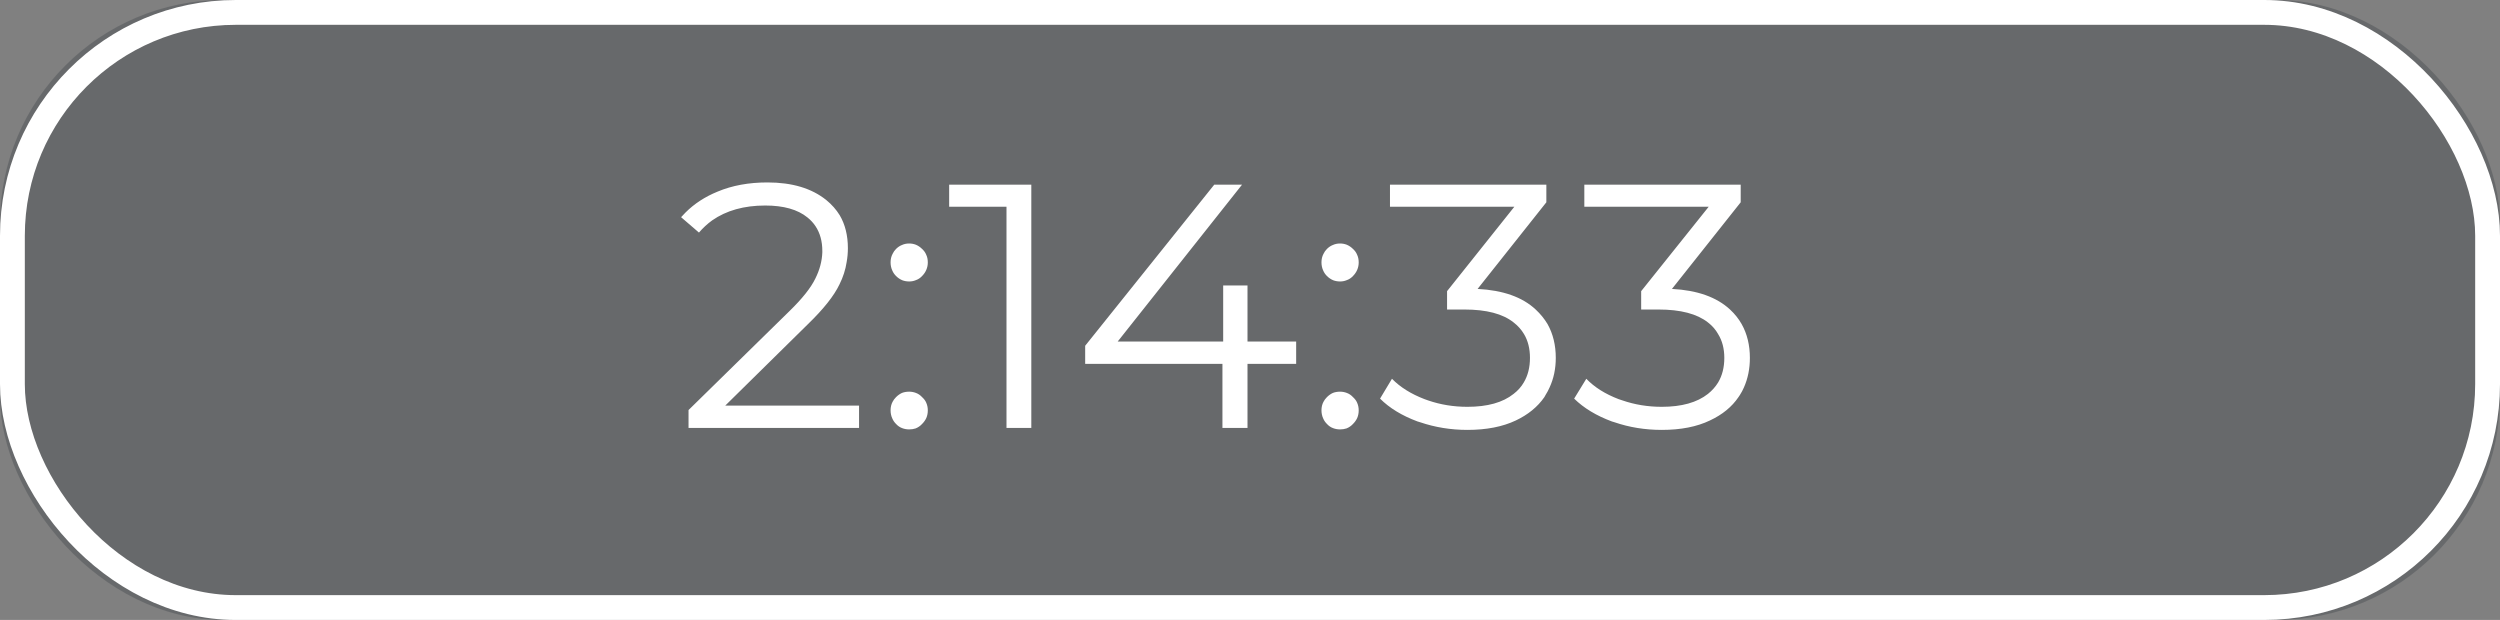 <svg width="100.721" height="24.977" viewBox="0 0 100.721 24.977" fill="none" xmlns="http://www.w3.org/2000/svg" xmlns:xlink="http://www.w3.org/1999/xlink">
	<rect x="0" y="0" width="100.721" height="24.977" fill="#808080" stroke="none"/>
	<desc>
			Created with Pixso.
	</desc>
	<defs/>
	<rect id="Rectangle 8" rx="9" width="100.721" height="24.977" fill="#070F19" fill-opacity="0.2"/>
	<rect id="Rectangle 8" x="0.5" y="0.5" rx="9" width="99.721" height="23.977" stroke="#FFFFFF" stroke-opacity="1" stroke-width="1"/>
	<path id="2:14:33" d="M34.61 17.24L34.61 16.34L29.22 16.34L32.55 13.06Q33.49 12.15 33.82 11.46Q34.04 11.02 34.11 10.56Q34.16 10.28 34.16 10Q34.16 9.23 33.83 8.67Q33.62 8.33 33.29 8.06Q32.41 7.35 30.92 7.35Q29.79 7.35 28.91 7.72Q28.15 8.03 27.62 8.56Q27.53 8.65 27.44 8.75L28.16 9.37Q28.4 9.09 28.69 8.88Q29.55 8.28 30.83 8.28Q31.94 8.28 32.53 8.76Q32.73 8.92 32.86 9.12Q33.13 9.53 33.13 10.11Q33.13 10.14 33.13 10.17Q33.11 10.7 32.85 11.22Q32.58 11.78 31.81 12.53L27.74 16.52L27.74 17.24L34.61 17.24ZM41.55 17.24L41.55 7.44L38.24 7.44L38.24 8.33L40.55 8.33L40.55 17.24L41.55 17.24ZM50.26 14.66L52.22 14.66L52.22 13.76L50.26 13.76L50.26 11.5L49.28 11.5L49.28 13.76L45.03 13.76L50.04 7.44L48.92 7.44L43.72 13.93L43.72 14.66L49.25 14.66L49.25 17.24L50.26 17.24L50.26 14.66ZM61.87 12.47Q61.07 11.72 59.53 11.64L62.3 8.15L62.3 7.44L56 7.44L56 8.33L61.01 8.33L58.3 11.73L58.3 12.47L59 12.47Q60.33 12.47 60.98 12.99Q61.24 13.19 61.4 13.46Q61.64 13.86 61.64 14.42Q61.64 14.99 61.39 15.41Q61.24 15.67 60.98 15.87Q60.33 16.39 59.12 16.39Q58.28 16.39 57.53 16.13Q57.46 16.11 57.39 16.08Q56.58 15.77 56.08 15.26L55.6 16.06Q56.17 16.63 57.11 16.98Q57.16 17 57.21 17.01Q58.12 17.32 59.12 17.32Q60.27 17.32 61.07 16.94Q61.81 16.59 62.22 16Q62.24 15.96 62.27 15.91Q62.36 15.77 62.43 15.61Q62.68 15.07 62.68 14.42Q62.68 13.65 62.35 13.06Q62.16 12.74 61.87 12.47ZM69.7 12.47Q68.89 11.72 67.36 11.64L70.13 8.15L70.13 7.44L63.83 7.44L63.83 8.33L68.84 8.33L66.12 11.73L66.12 12.47L66.82 12.47Q68.15 12.47 68.81 12.99Q69.07 13.19 69.22 13.46Q69.47 13.86 69.47 14.42Q69.47 14.99 69.22 15.41Q69.06 15.67 68.81 15.87Q68.15 16.39 66.95 16.39Q66.11 16.39 65.36 16.13Q65.29 16.11 65.21 16.08Q64.4 15.77 63.91 15.26L63.42 16.06Q64 16.63 64.94 16.98Q64.99 17 65.04 17.01Q65.94 17.32 66.95 17.32Q68.1 17.32 68.89 16.94Q69.64 16.59 70.04 16Q70.07 15.96 70.1 15.91Q70.19 15.77 70.26 15.61Q70.5 15.07 70.5 14.42Q70.5 13.65 70.17 13.06Q69.99 12.74 69.7 12.47ZM36.35 11.29Q36.48 11.34 36.63 11.34Q36.77 11.34 36.89 11.29Q37.04 11.24 37.15 11.12Q37.26 11.01 37.32 10.87Q37.38 10.73 37.38 10.57Q37.38 10.39 37.31 10.25Q37.26 10.13 37.15 10.03Q37.04 9.92 36.9 9.86Q36.77 9.81 36.63 9.81Q36.47 9.81 36.34 9.87Q36.21 9.92 36.1 10.03Q36.01 10.12 35.96 10.23Q35.88 10.38 35.88 10.57Q35.88 10.75 35.95 10.9Q36 11.02 36.1 11.12Q36.21 11.23 36.35 11.29ZM53.71 11.29Q53.84 11.34 53.99 11.34Q54.13 11.34 54.25 11.29Q54.4 11.24 54.51 11.12Q54.62 11.01 54.68 10.87Q54.74 10.73 54.74 10.57Q54.74 10.39 54.67 10.25Q54.62 10.13 54.51 10.03Q54.4 9.92 54.26 9.86Q54.13 9.81 53.99 9.81Q53.83 9.81 53.7 9.87Q53.57 9.92 53.46 10.03Q53.37 10.12 53.32 10.23Q53.24 10.38 53.24 10.57Q53.24 10.75 53.31 10.9Q53.36 11.02 53.46 11.12Q53.57 11.23 53.71 11.29ZM36.35 17.25Q36.48 17.3 36.63 17.3Q36.77 17.3 36.89 17.26Q37.04 17.2 37.15 17.08Q37.26 16.97 37.32 16.84Q37.38 16.7 37.38 16.53Q37.38 16.36 37.31 16.21Q37.26 16.1 37.15 16Q37.04 15.88 36.9 15.83Q36.77 15.78 36.63 15.78Q36.47 15.78 36.34 15.83Q36.21 15.89 36.1 16Q36.01 16.09 35.96 16.19Q35.88 16.34 35.88 16.53Q35.88 16.71 35.95 16.86Q36 16.98 36.1 17.08Q36.21 17.2 36.35 17.25ZM53.71 17.25Q53.84 17.3 53.99 17.3Q54.13 17.3 54.25 17.26Q54.4 17.2 54.51 17.08Q54.62 16.97 54.68 16.84Q54.74 16.7 54.74 16.53Q54.74 16.36 54.67 16.21Q54.62 16.1 54.51 16Q54.4 15.88 54.26 15.83Q54.13 15.78 53.99 15.78Q53.83 15.78 53.7 15.83Q53.57 15.89 53.46 16Q53.37 16.09 53.32 16.19Q53.24 16.34 53.24 16.53Q53.24 16.71 53.31 16.86Q53.36 16.98 53.46 17.08Q53.57 17.2 53.71 17.25Z" fill="#FFFFFF" fill-opacity="1" fill-rule="evenodd"/>
</svg>
